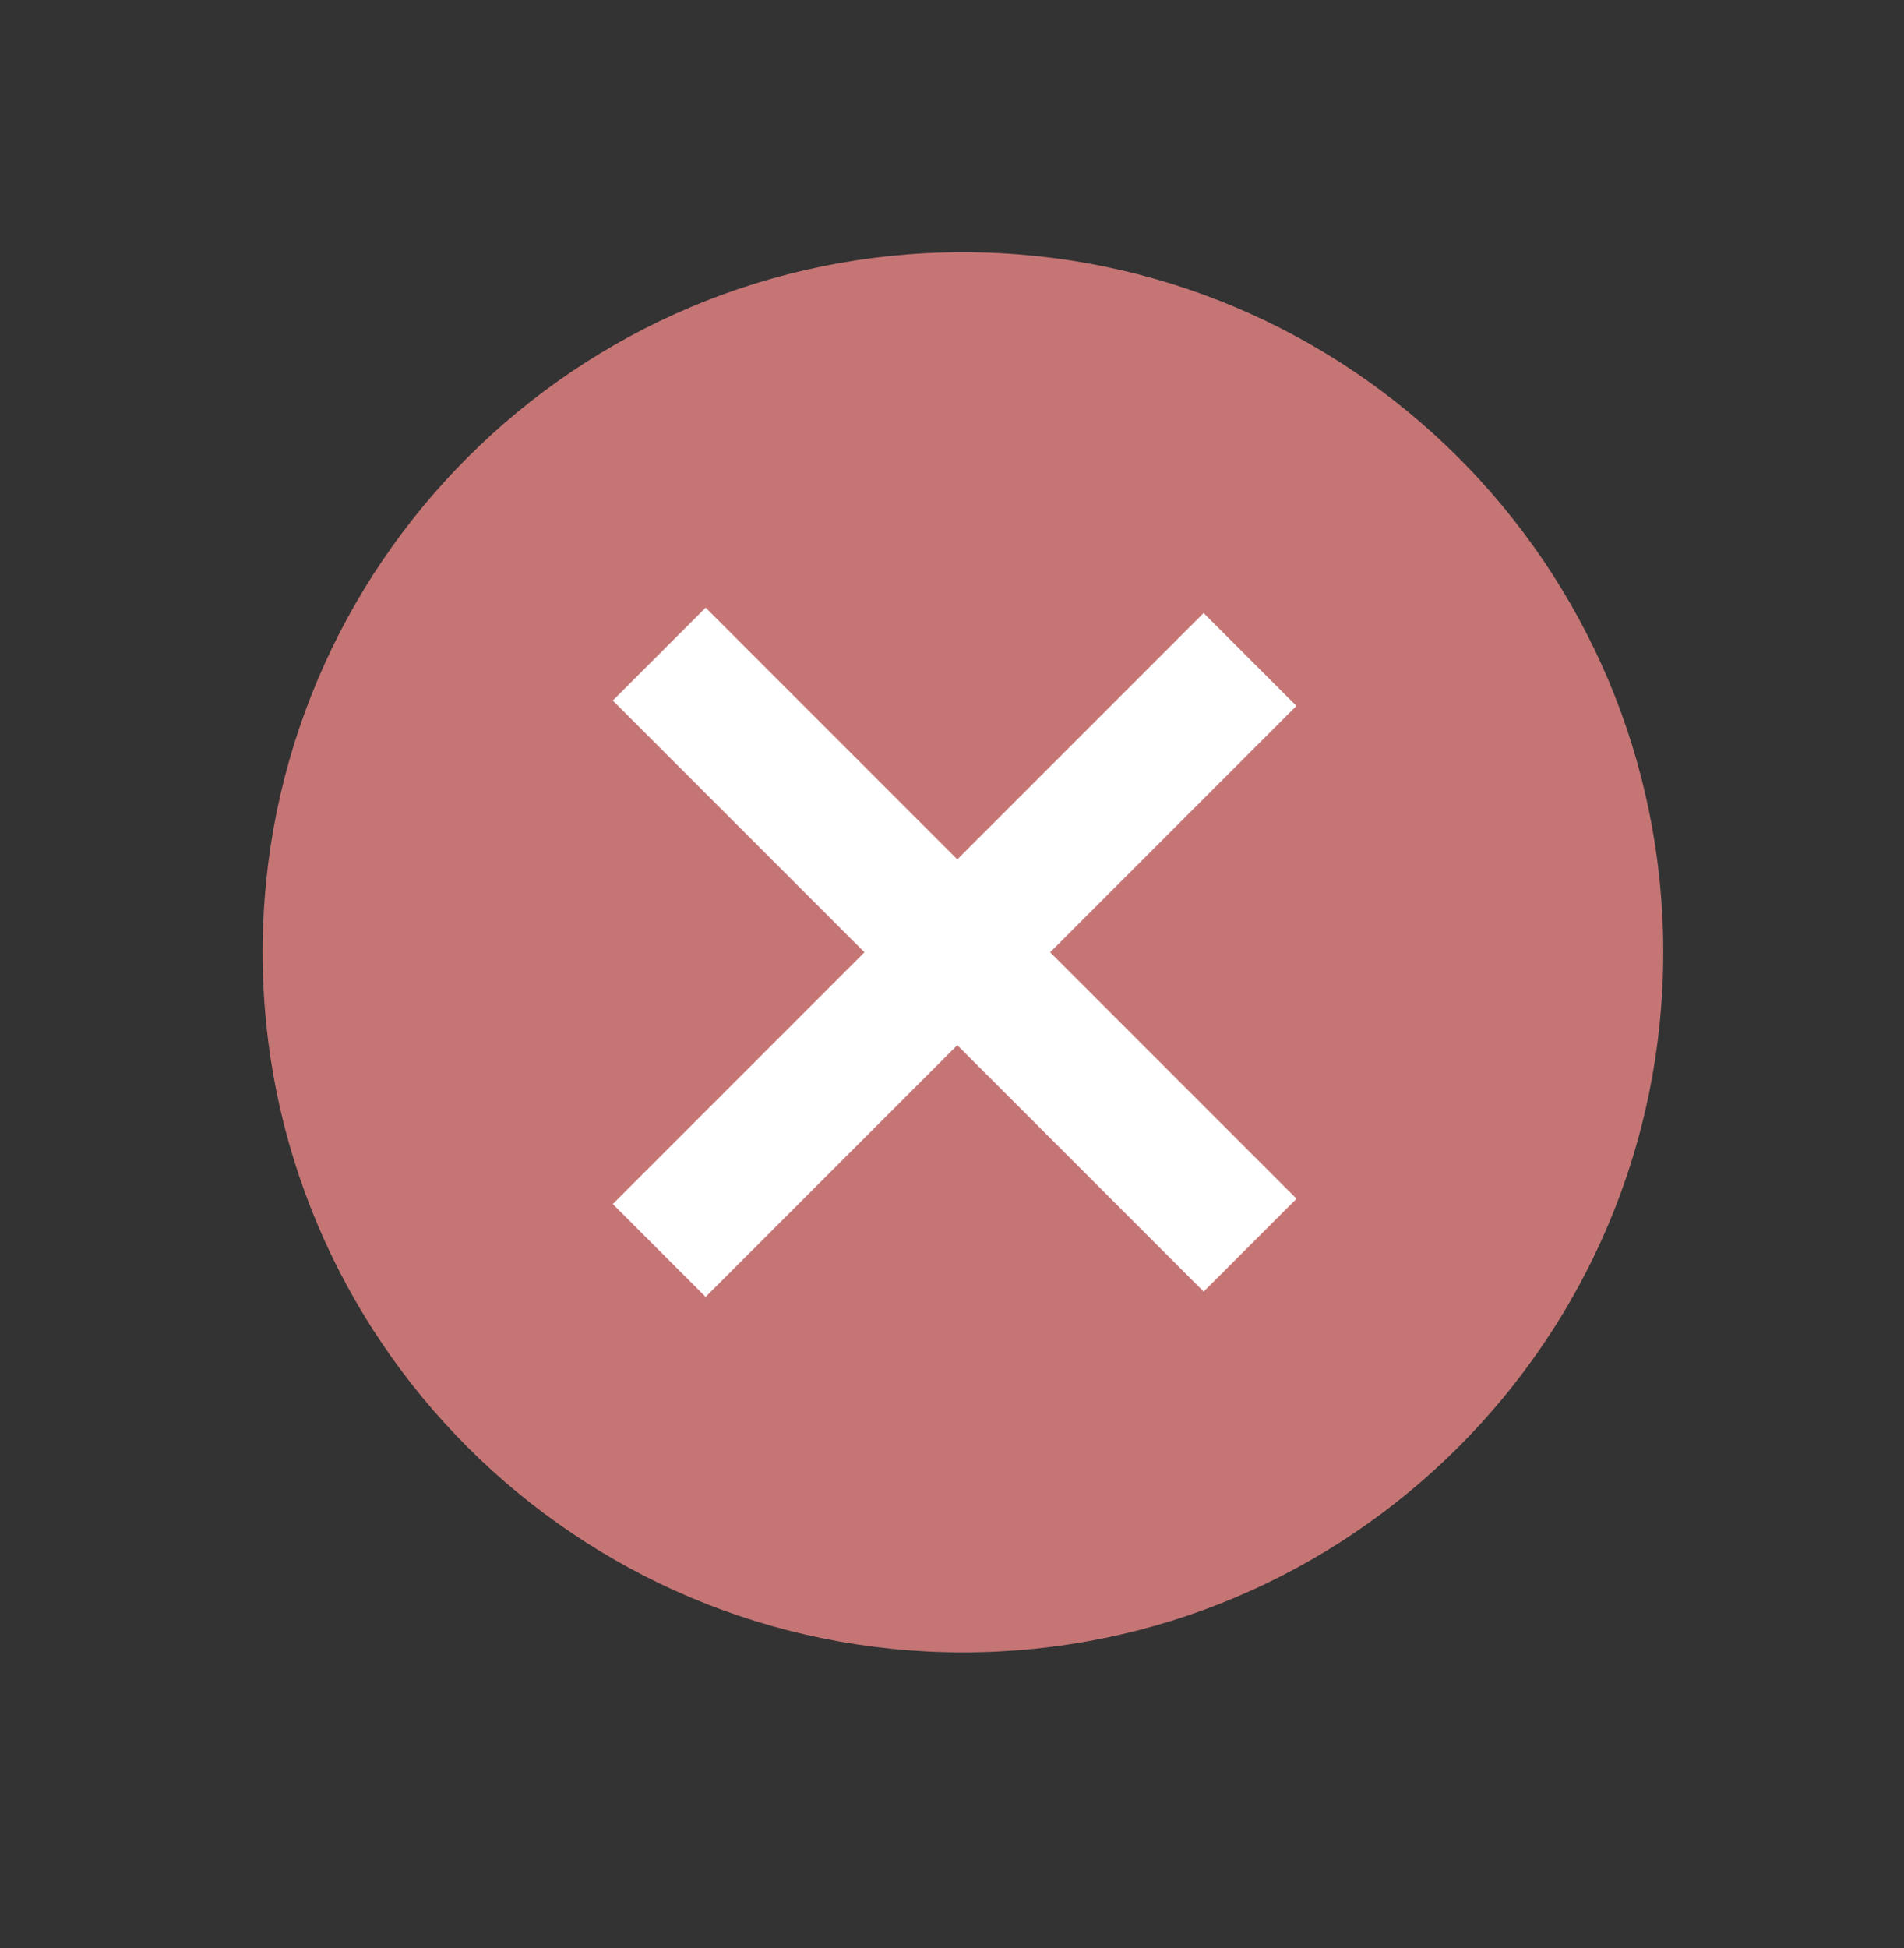 <svg width="87" height="89" viewBox="0 0 87 89" fill="none" xmlns="http://www.w3.org/2000/svg">
<rect x="0" y="0" width="87" height="89" fill="#333333" stroke="none"/>
<g clip-path="url(#clip0)">
<path d="M44 75.48C61.673 75.48 76 61.163 76 43.501C76 25.84 61.673 11.522 44 11.522C26.327 11.522 12 25.84 12 43.501C12 61.163 26.327 75.48 44 75.48Z" fill="#C67575"/>
</g>
<line x1="30.121" y1="29.879" x2="57.121" y2="56.879" stroke="white" stroke-width="6"/>
<line y1="-3" x2="38.184" y2="-3" transform="matrix(0.707 -0.707 -0.707 -0.707 28 55)" stroke="white" stroke-width="6"/>
<defs>
<clipPath id="clip0">
<rect width="64" height="64" fill="white" transform="translate(12 11.5)"/>
</clipPath>
</defs>
</svg>
